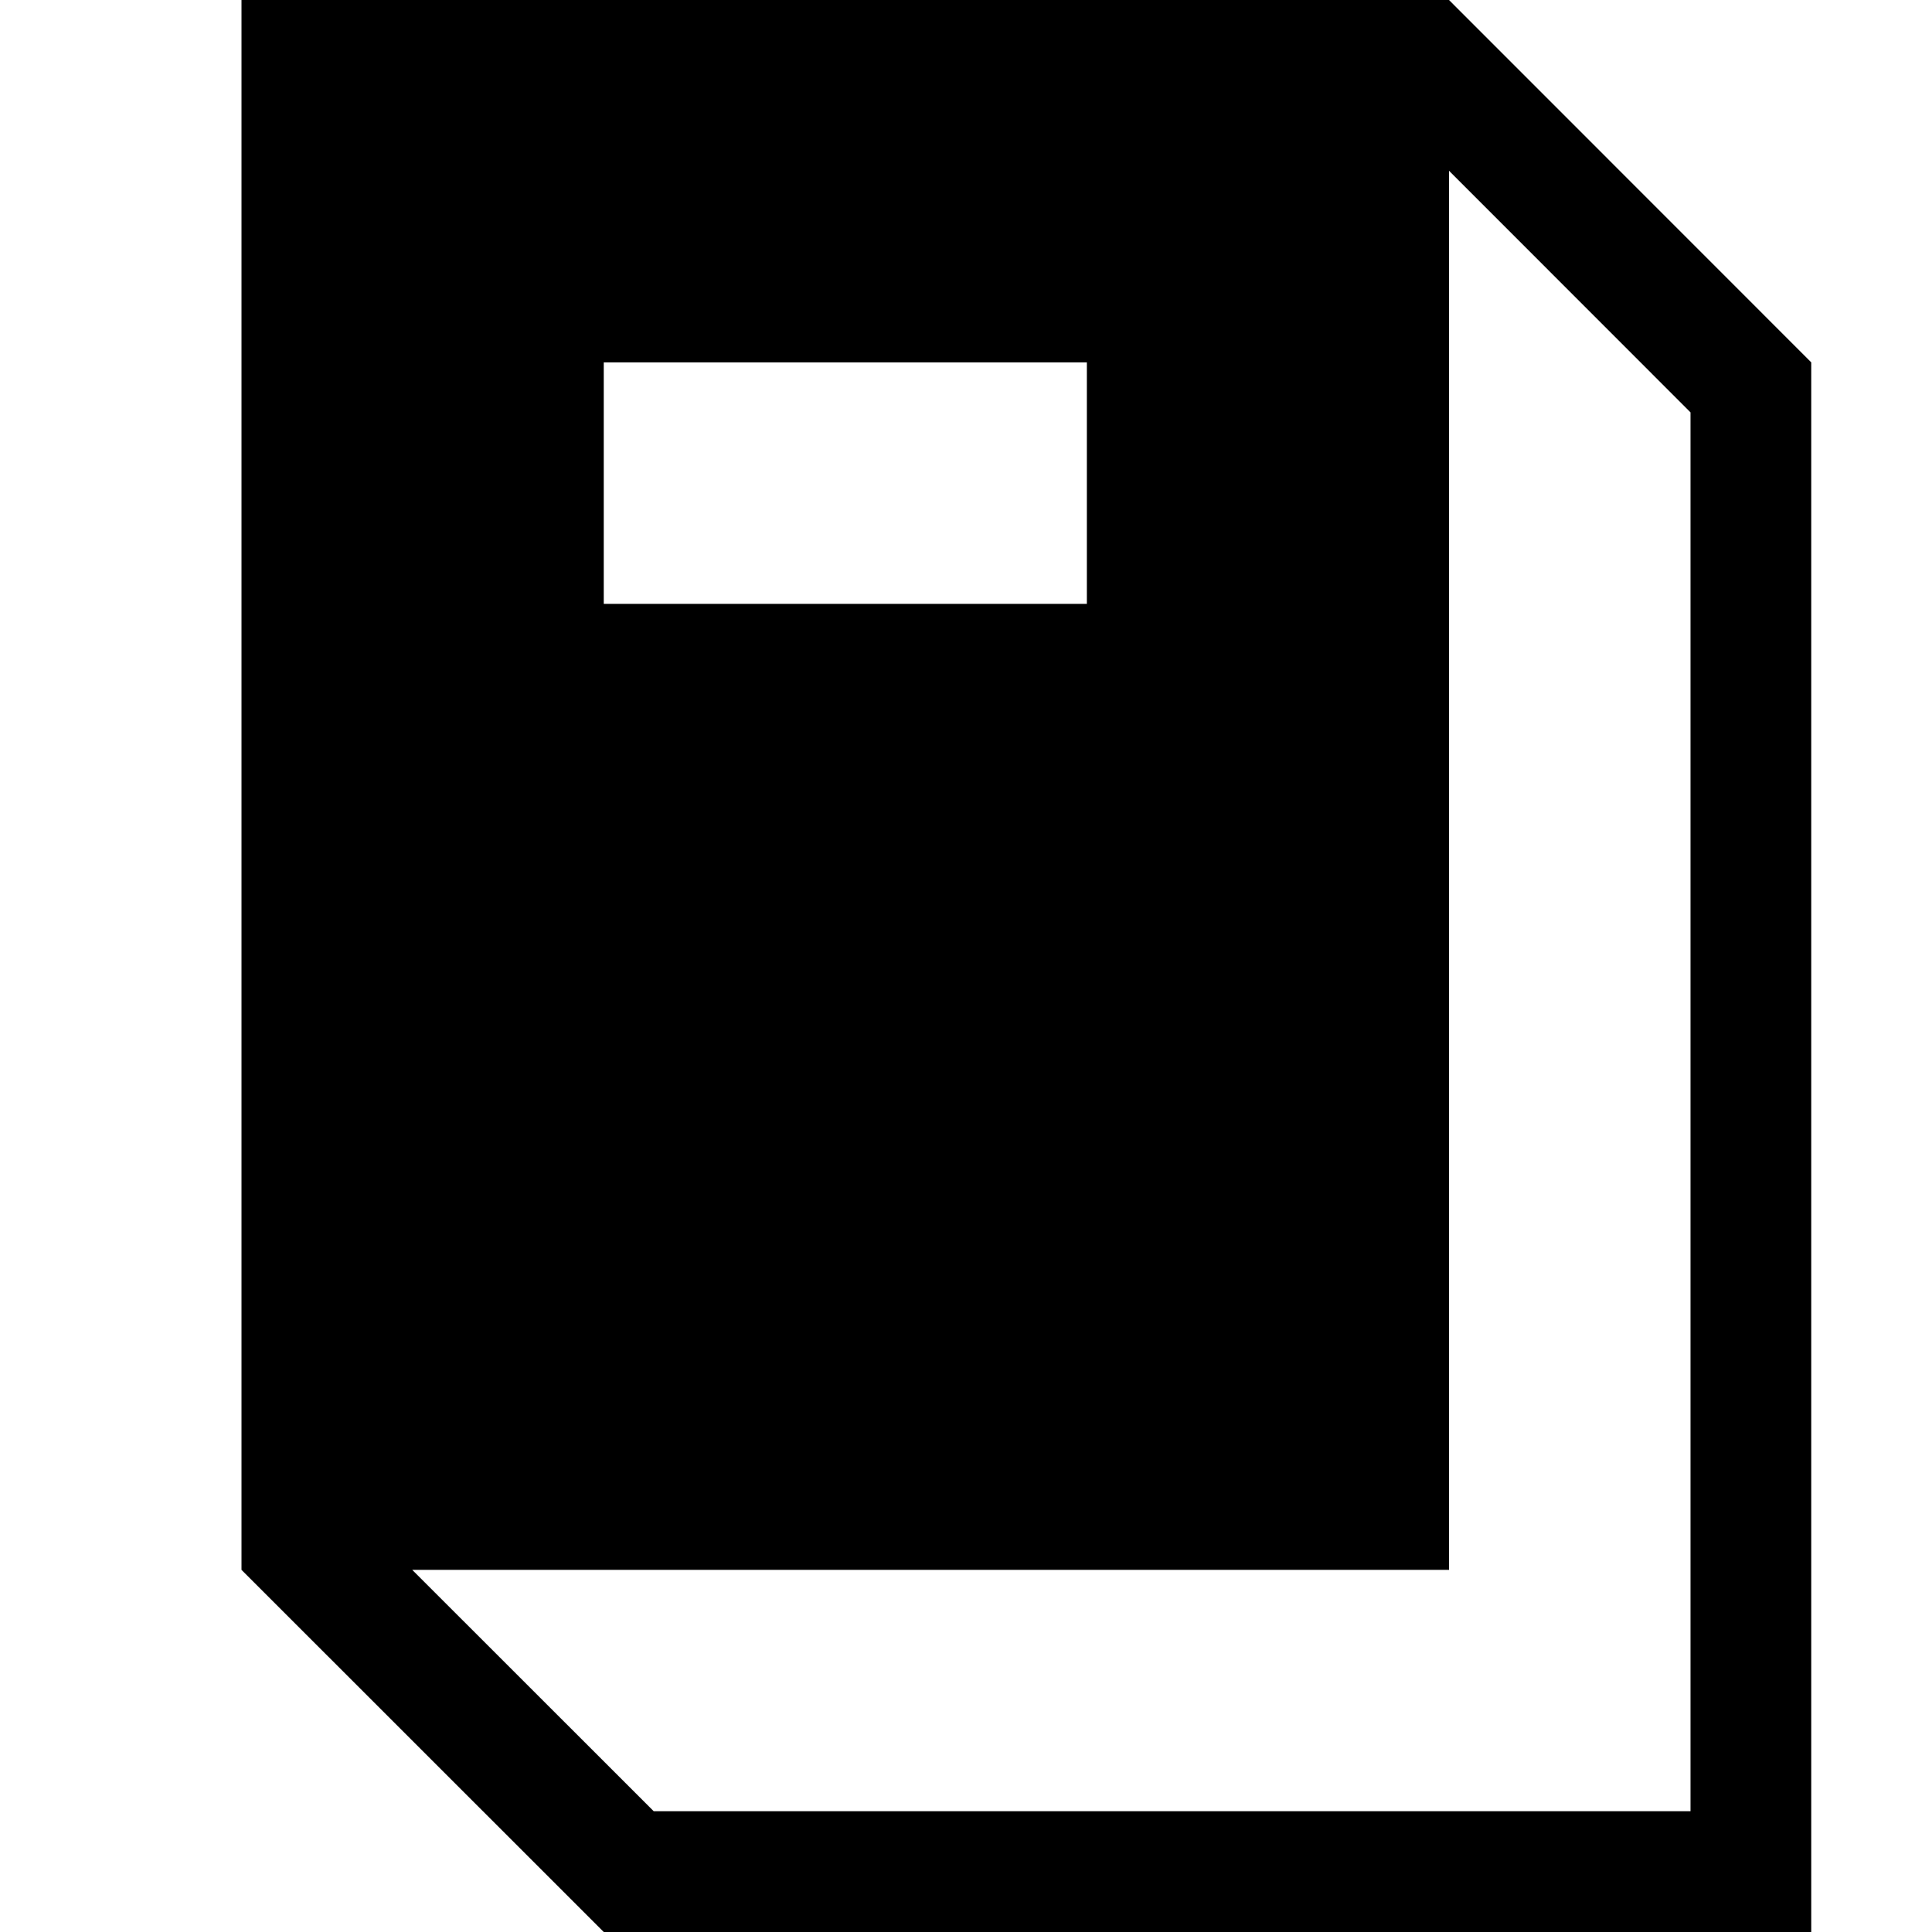<svg xmlns="http://www.w3.org/2000/svg" xlink="http://www.w3.org/1999/xlink" width="16" height="16" viewBox="0 0 16 16"><path d="M2,0 L12,0 L15,3.001 L15,16 L5,16 L2,13.001 L2,0 Z M3.414,13.001 L5.414,15 L14,15 L14,3.415 L12,1.414 L12,13.001 L3.414,13.001 Z M5,5.001 L9.001,5.001 L9.001,3.001 L5,3.001 L5,5.001 Z"/></svg>
